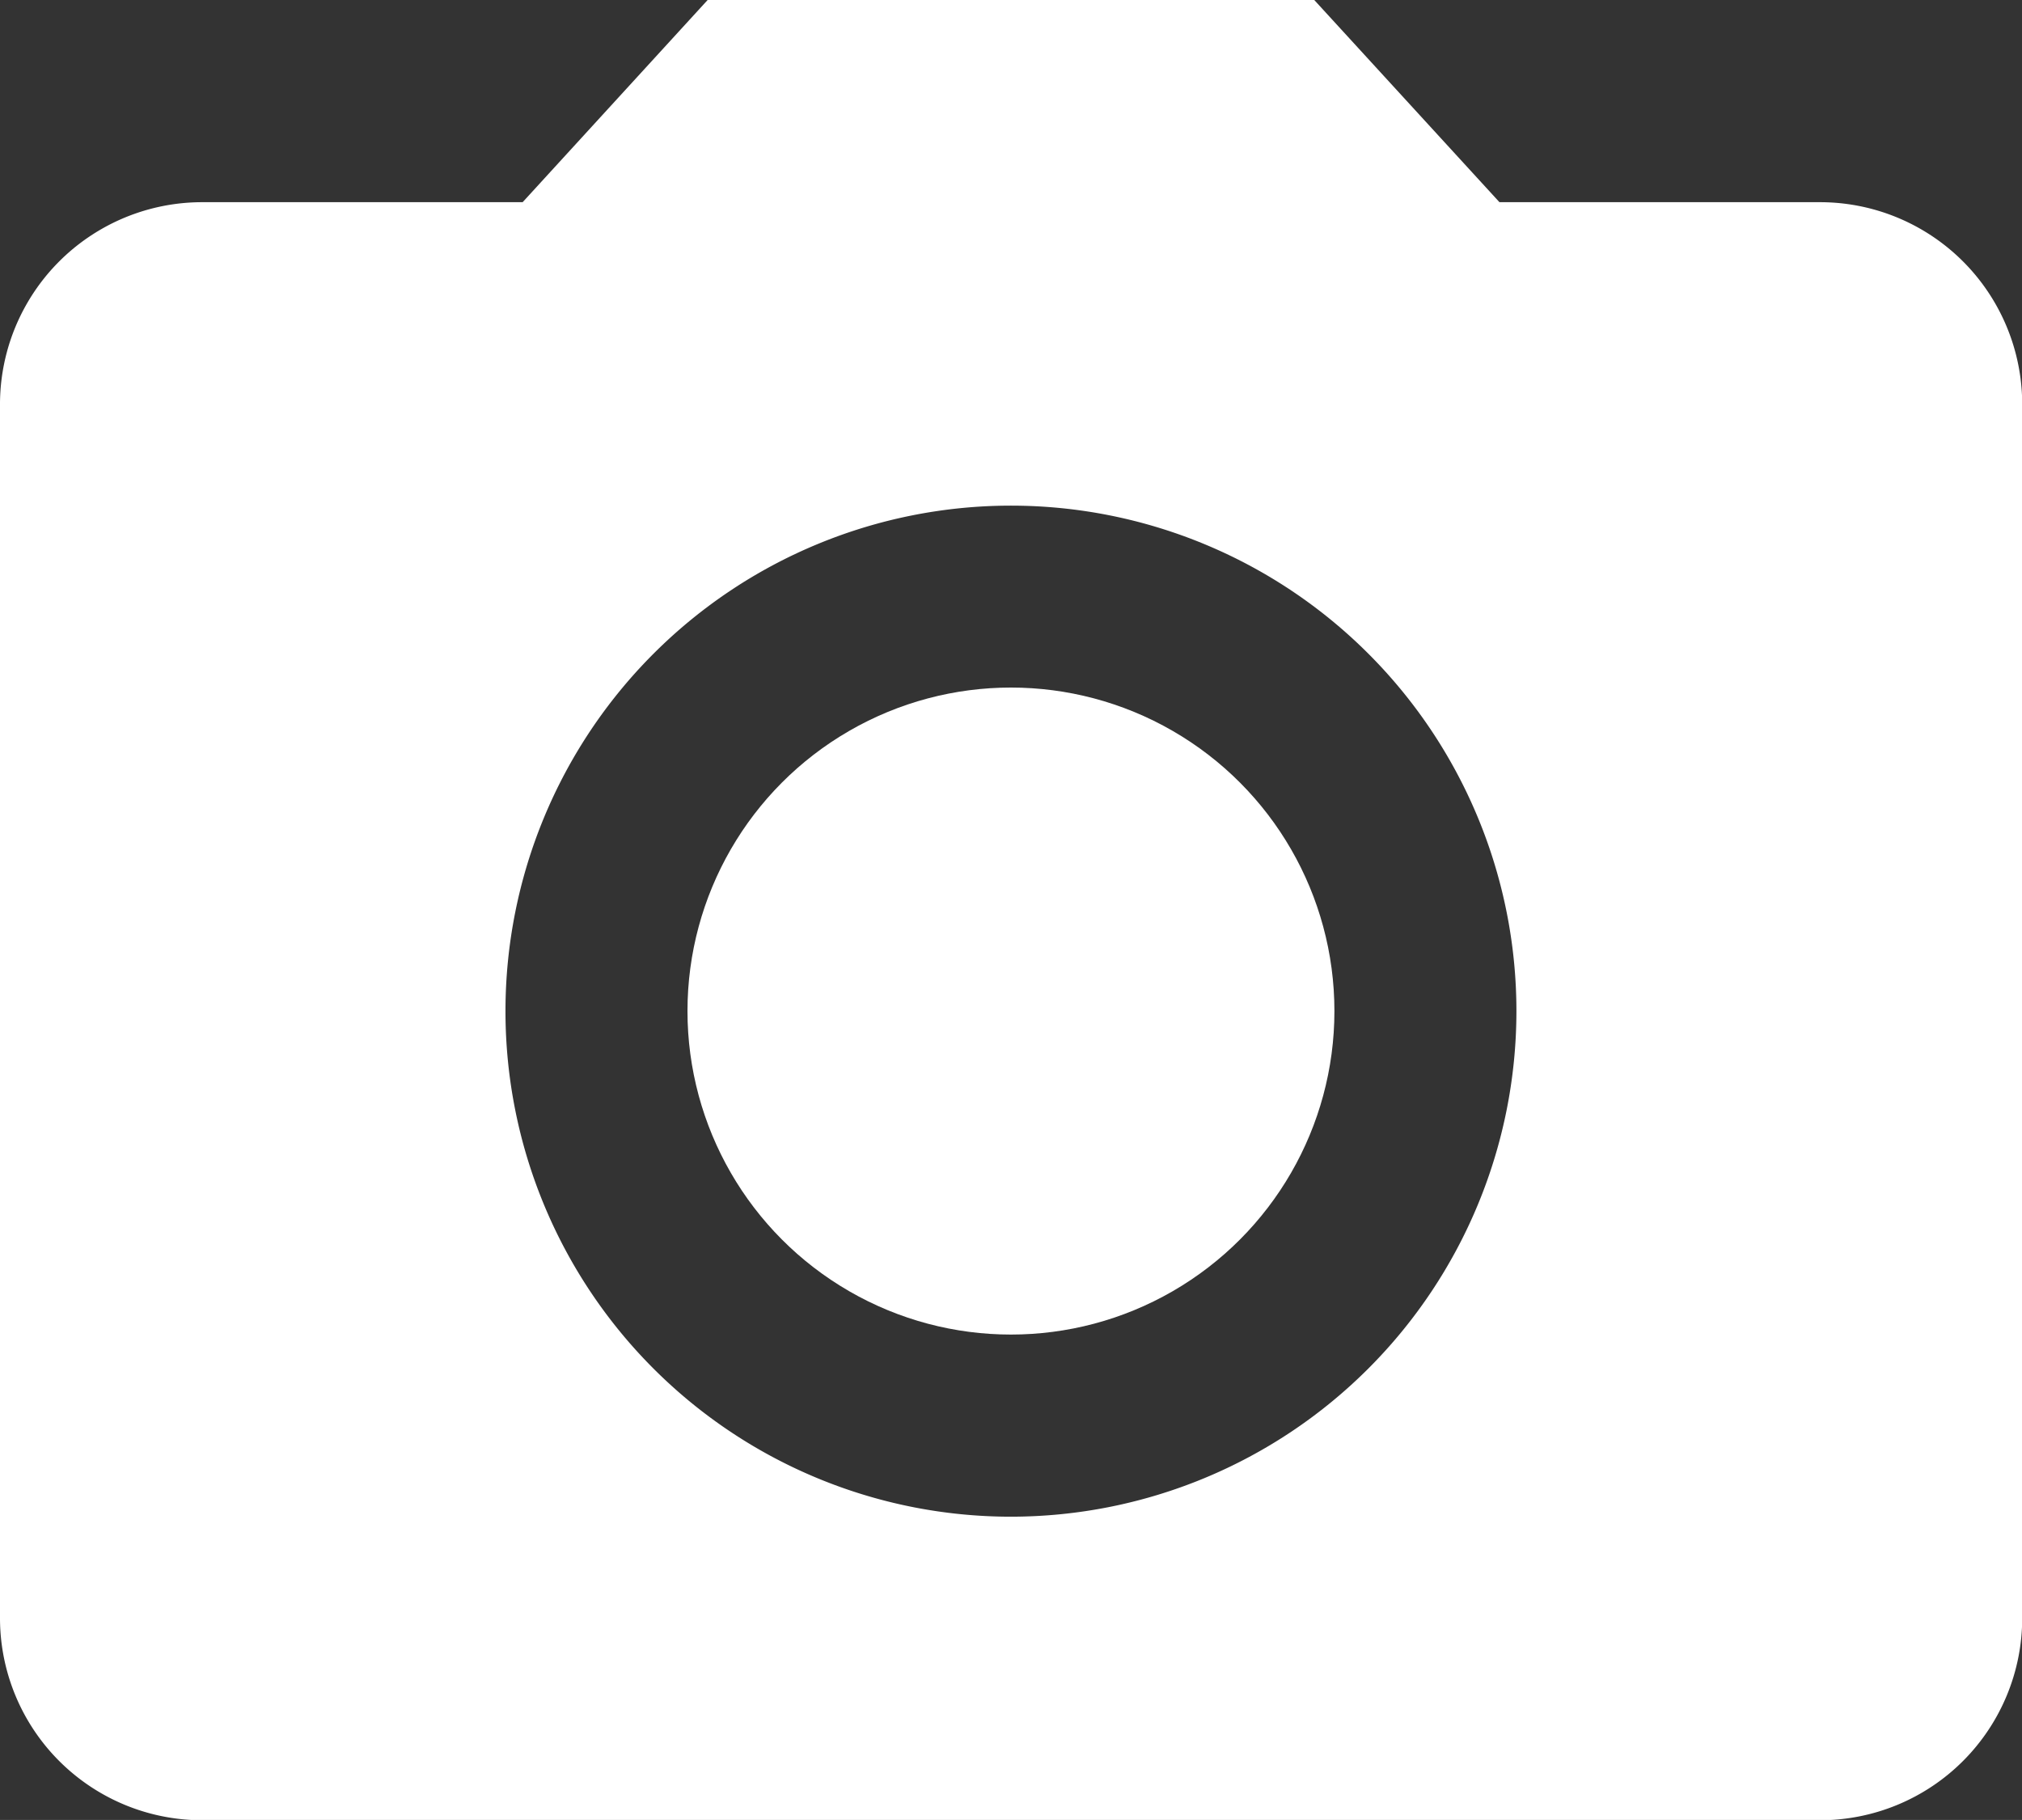 <svg xmlns="http://www.w3.org/2000/svg" width="19.553" height="17.597" viewBox="0 0 19.553 17.597">
  <rect x="0" y="0" width="19.553" height="17.597" fill="#333333" stroke="none"/>
  <g id="camera" transform="translate(-299 -287)">
    <circle id="Ellipse_446" data-name="Ellipse 446" cx="3.128" cy="3.128" r="3.128" transform="translate(305.648 293.648)" fill="#fff"/>
    <path id="Path_63145" data-name="Path 63145" d="M10.843,4,9.054,5.955h-3.1A1.955,1.955,0,0,0,4,7.911V19.642A1.955,1.955,0,0,0,5.955,21.6H21.6a1.955,1.955,0,0,0,1.955-1.955V7.911A1.955,1.955,0,0,0,21.6,5.955H18.5L16.709,4Zm2.933,14.665a4.888,4.888,0,1,1,4.888-4.888A4.89,4.89,0,0,1,13.776,18.665Z" transform="translate(295 283)" fill="#fff"/>
  </g>
</svg>
